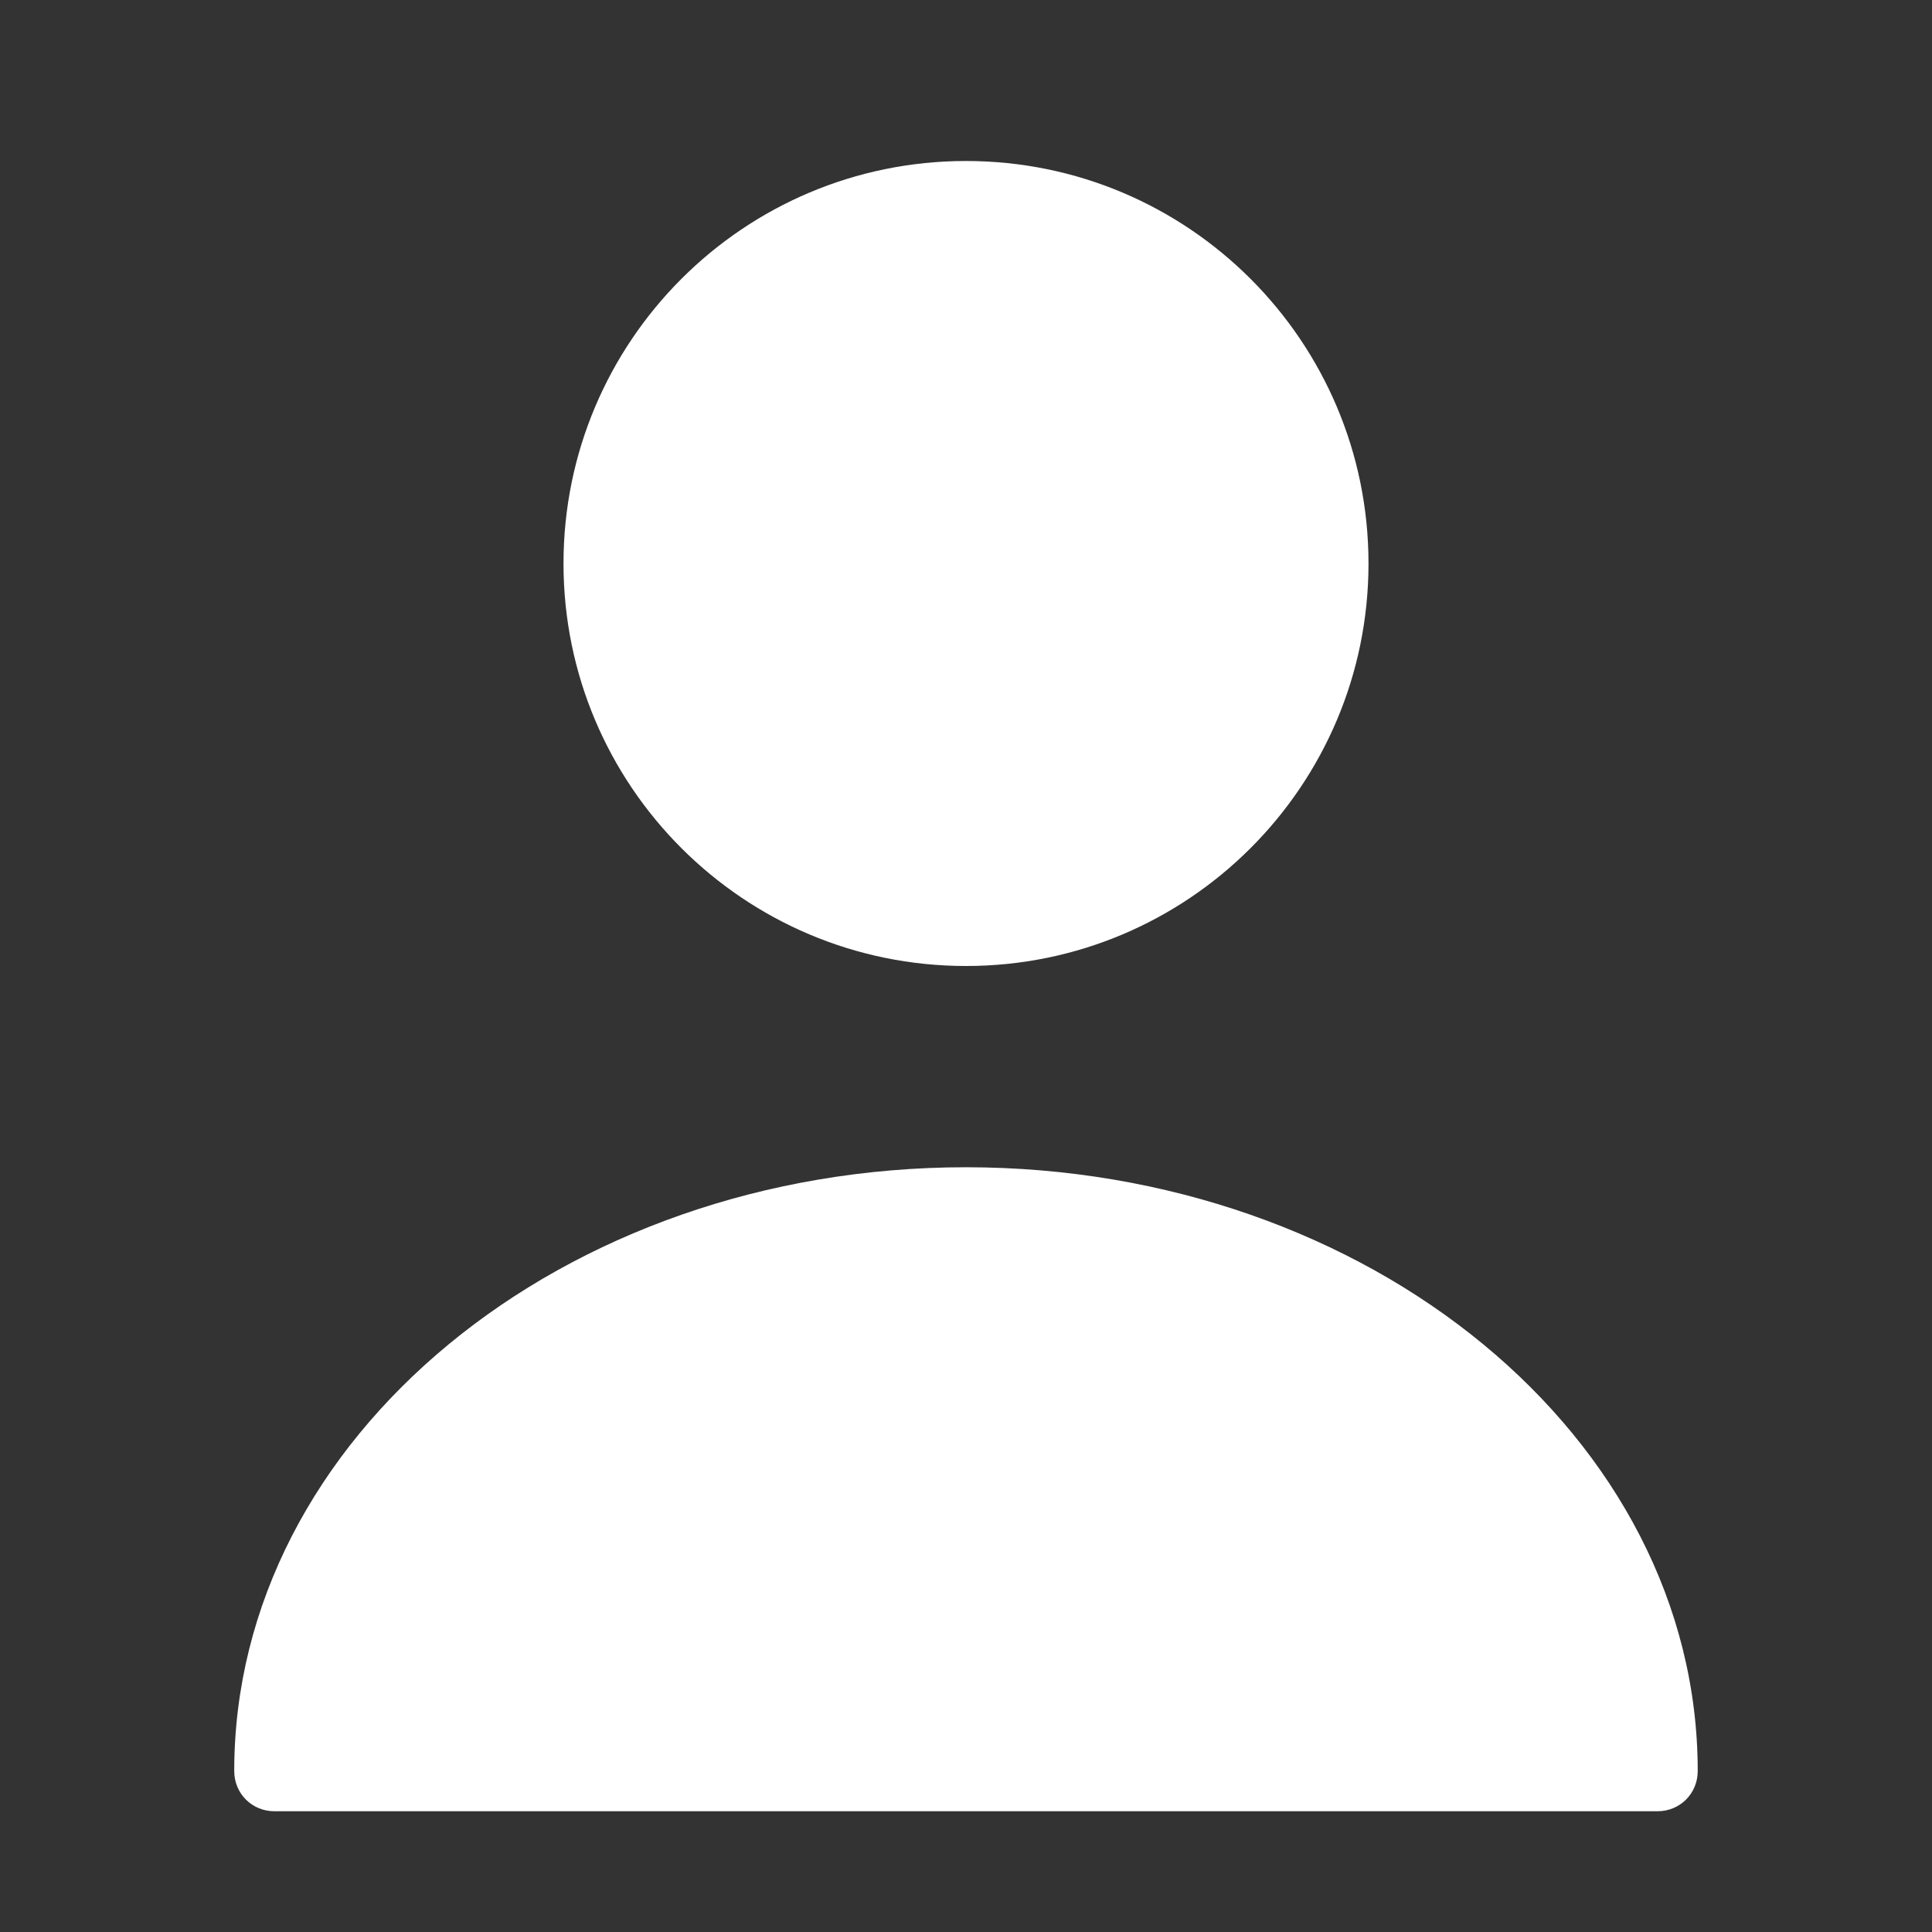 <svg width="42" height="42" viewBox="0 0 42 42" fill="none" xmlns="http://www.w3.org/2000/svg">
<rect x="0" y="0" width="42" height="42" fill="#333333" stroke="none"/>
<path d="M21 21C25.832 21 29.75 17.082 29.75 12.25C29.75 7.418 25.832 3.5 21 3.5C16.167 3.5 12.25 7.418 12.25 12.25C12.25 17.082 16.167 21 21 21Z" fill="white"/>
<path d="M21 25.375C12.232 25.375 5.092 31.255 5.092 38.5C5.092 38.99 5.477 39.375 5.967 39.375H36.032C36.522 39.375 36.907 38.99 36.907 38.5C36.907 31.255 29.767 25.375 21 25.375Z" fill="white"/>
</svg>
